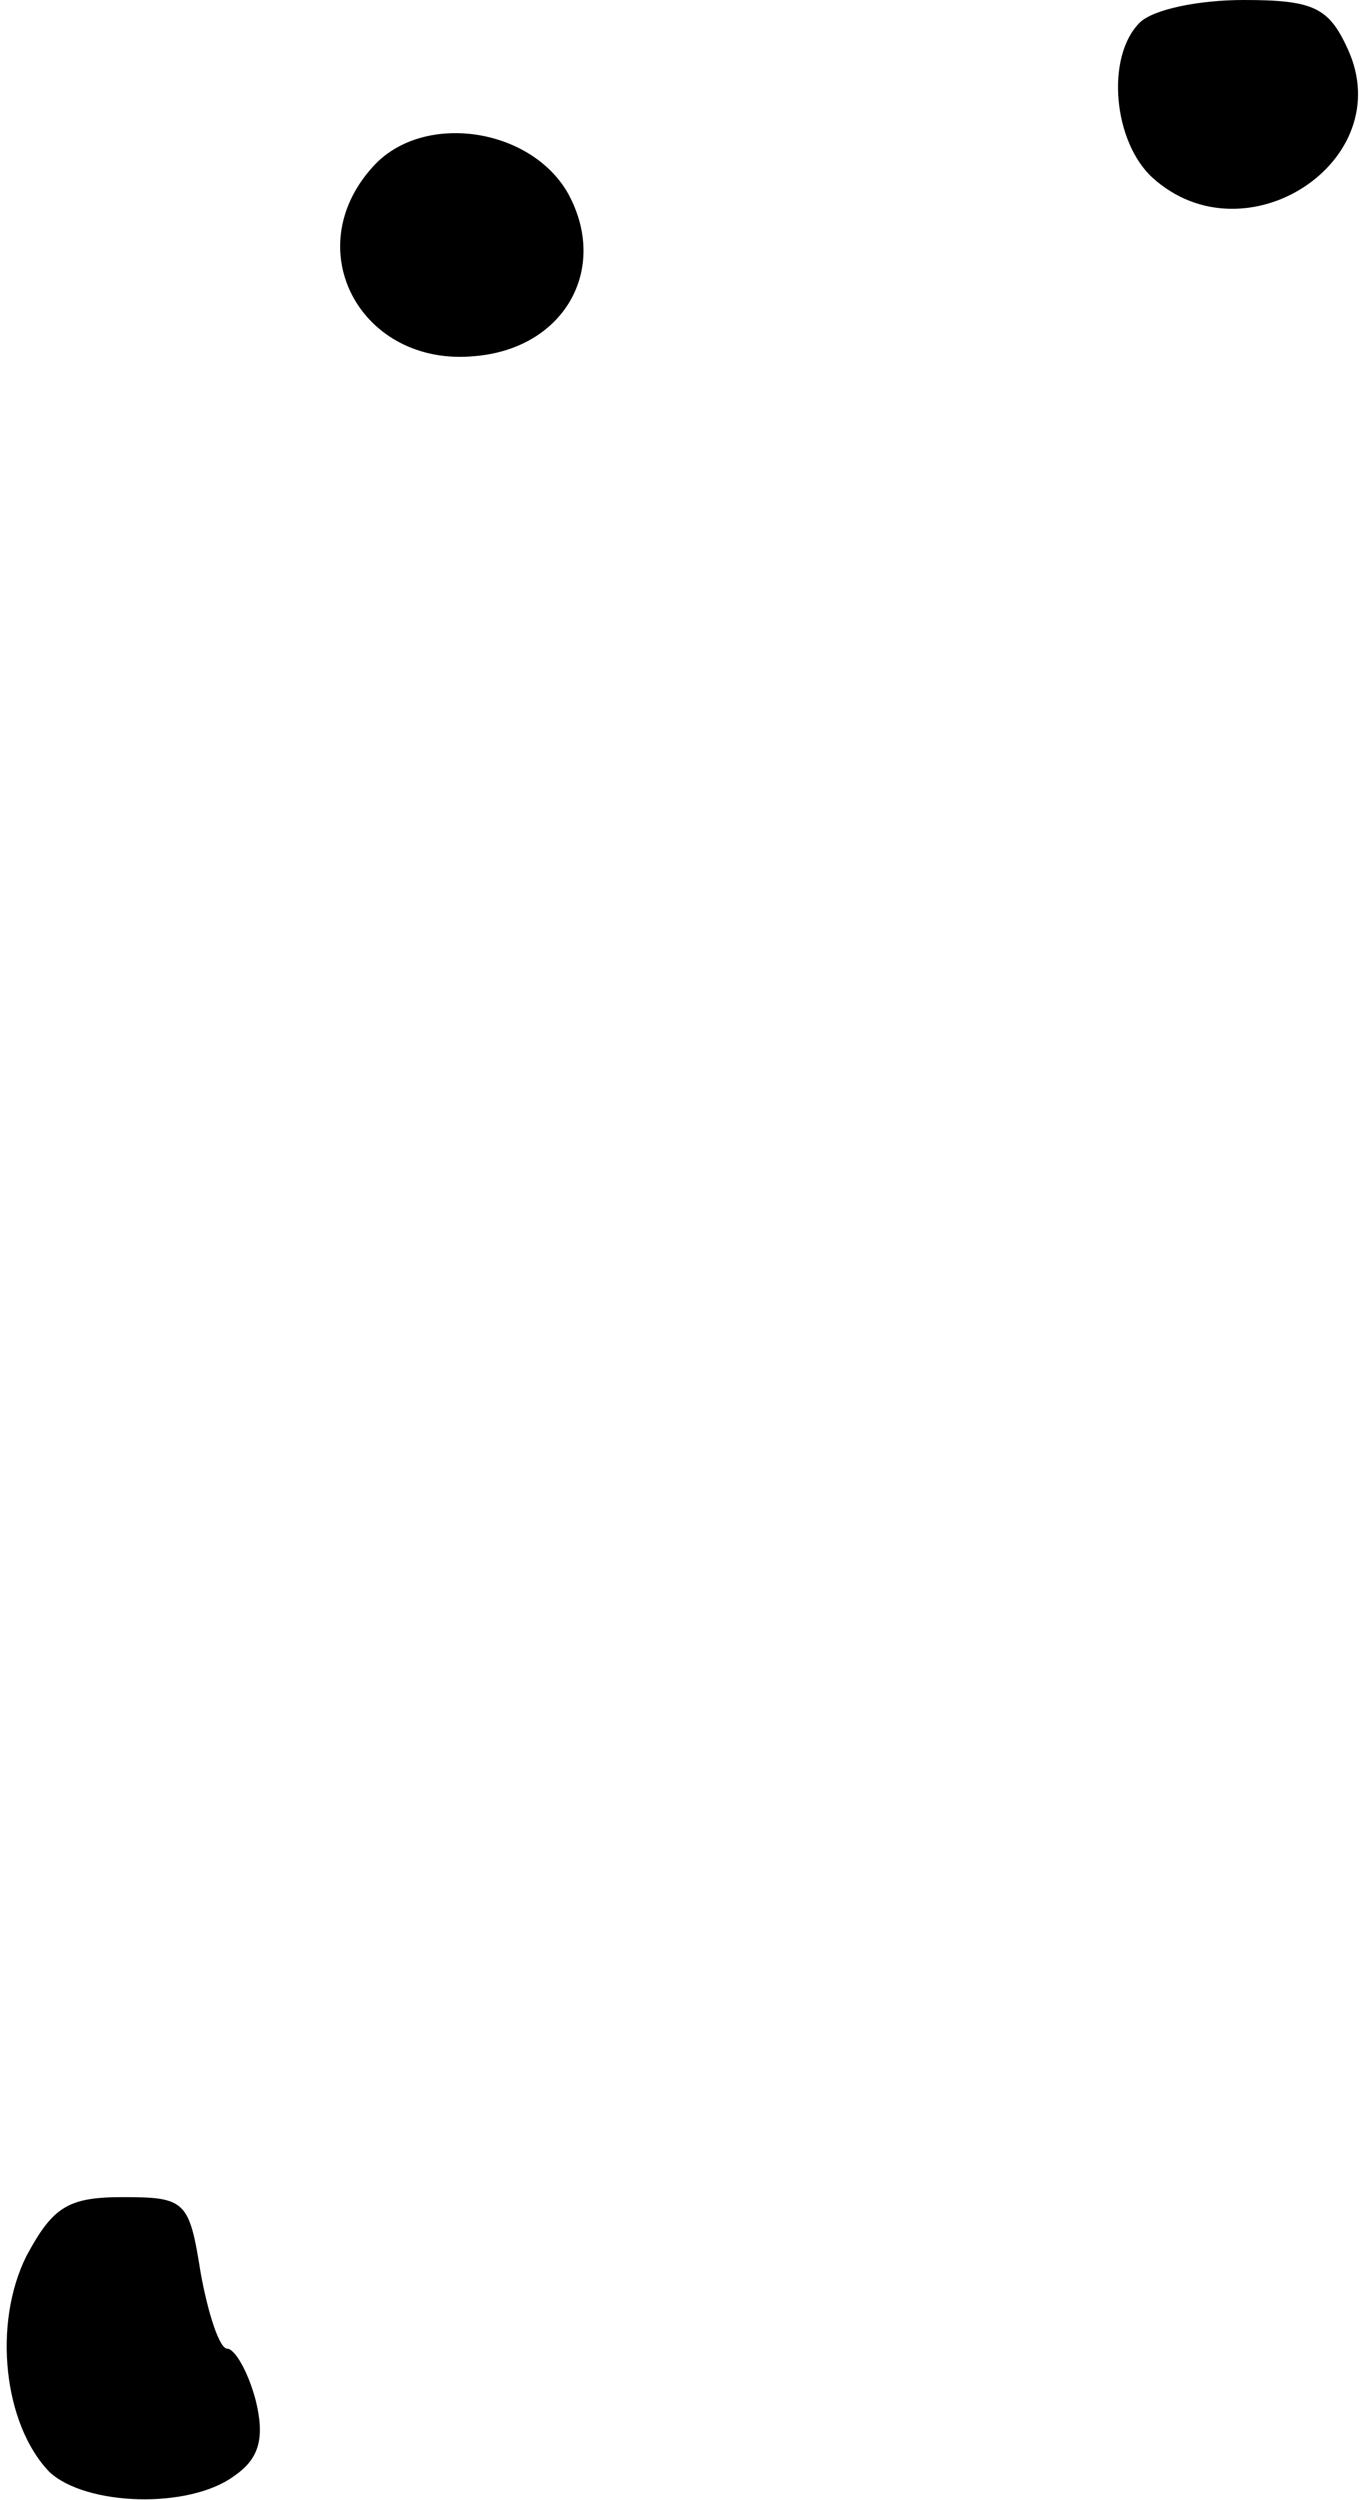<?xml version="1.0" standalone="no"?>
<!DOCTYPE svg PUBLIC "-//W3C//DTD SVG 20010904//EN"
 "http://www.w3.org/TR/2001/REC-SVG-20010904/DTD/svg10.dtd">
<svg version="1.0" xmlns="http://www.w3.org/2000/svg"
 width="72pt" height="132pt" viewBox="0 0 72 132"
 preserveAspectRatio="xMidYMid meet">
<g transform="translate(0,132) scale(0.1,-0.1)"
fill="#000000" stroke="none">
<path fill="#000000" stroke="none" d="M602 1308 c-18 -18 -14 -63 7 -82 49
-44 130 9 103 68 -10 22 -18 26 -55 26 -24 0 -48 -5 -55 -12z"/>
<path fill="#000000" stroke="none" d="M197 1232 c-40 -44 -6 -106 54 -100 47
4 71 46 49 86 -20 35 -77 43 -103 14z"/>
<path fill="#000000" stroke="none" d="M14 129 c-18 -36 -12 -89 12 -114 19
-18 74 -20 98 -2 13 9 16 20 11 40 -4 15 -11 27 -15 27 -4 0 -10 18 -14 40 -6
38 -8 40 -41 40 -29 0 -37 -5 -51 -31z"/>
</g>
</svg>
